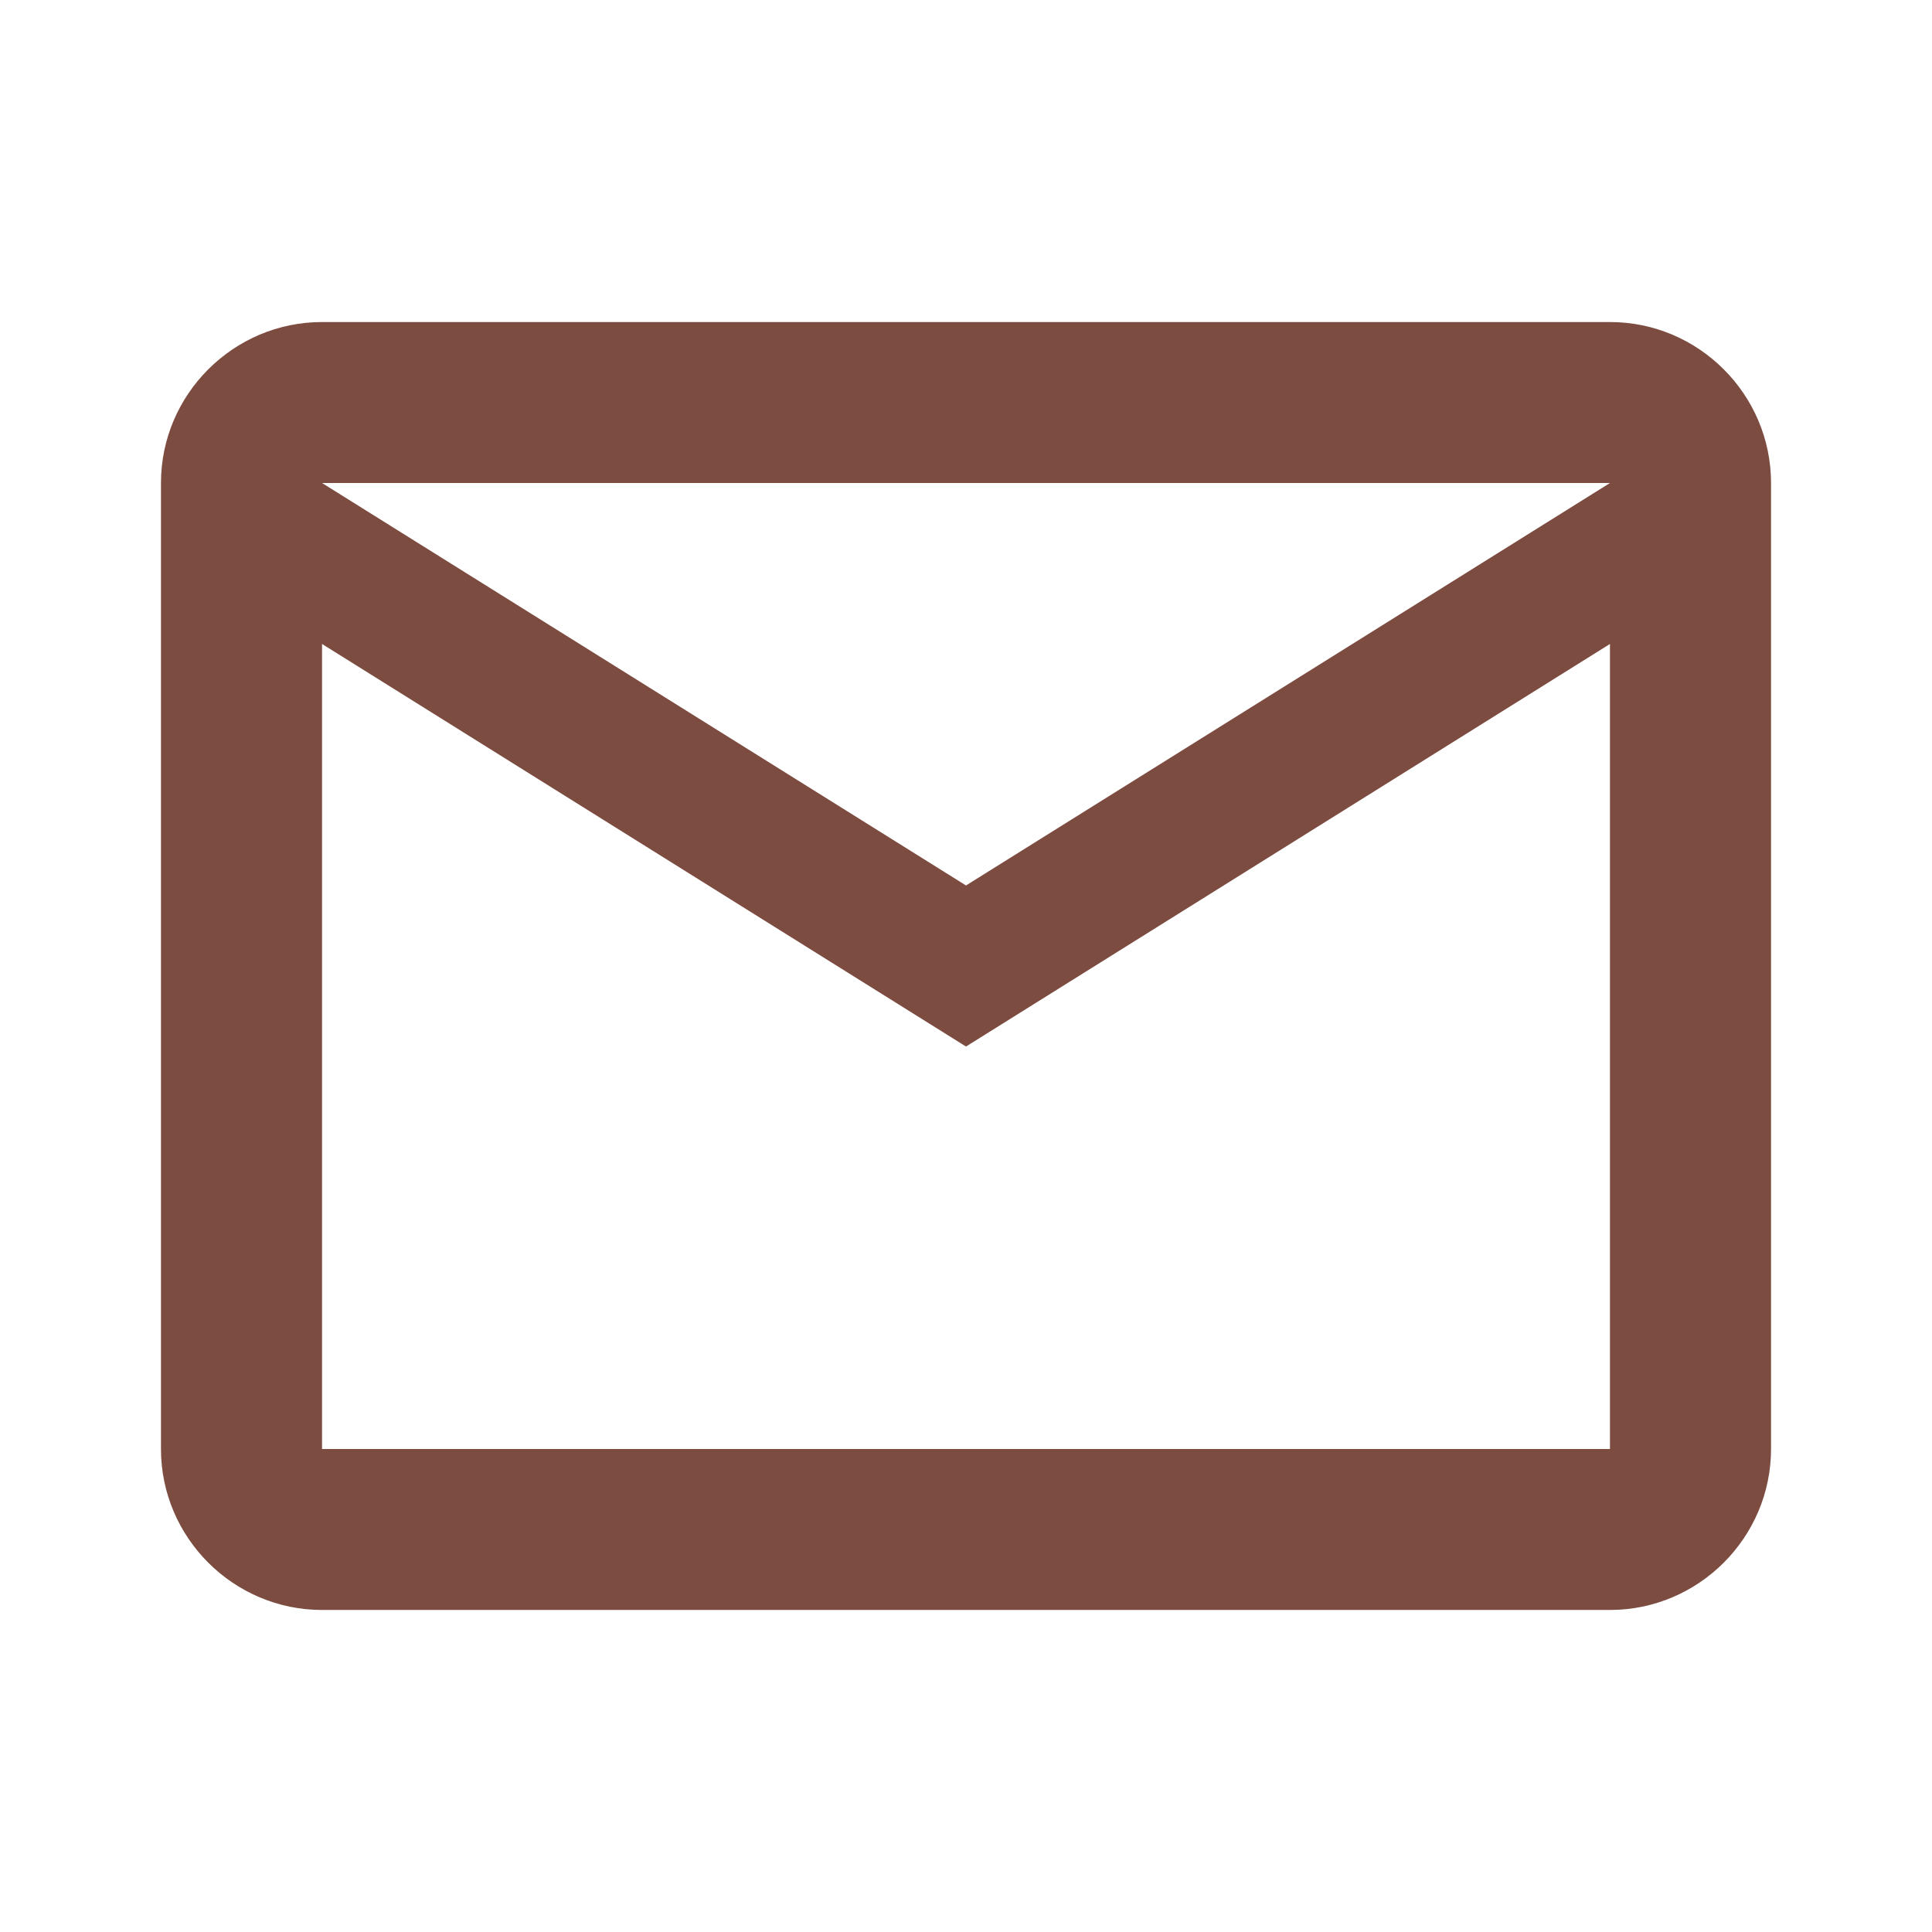 <svg width="19" height="19" viewBox="0 0 19 19" fill="none" xmlns="http://www.w3.org/2000/svg">
<g id="email icon">
<path id="icon/maps/local_post_office_24px" fill-rule="evenodd" clip-rule="evenodd" d="M17.417 4.75C17.417 3.879 16.704 3.167 15.833 3.167H3.167C2.296 3.167 1.583 3.879 1.583 4.75V14.25C1.583 15.121 2.296 15.833 3.167 15.833H15.833C16.704 15.833 17.417 15.121 17.417 14.25V4.75ZM15.833 4.75L9.5 8.708L3.167 4.75H15.833ZM9.5 10.292L3.167 6.333V14.25H15.833V6.333L9.5 10.292Z" fill="#764437" fill-opacity="0.95"/>
</g>
</svg>

